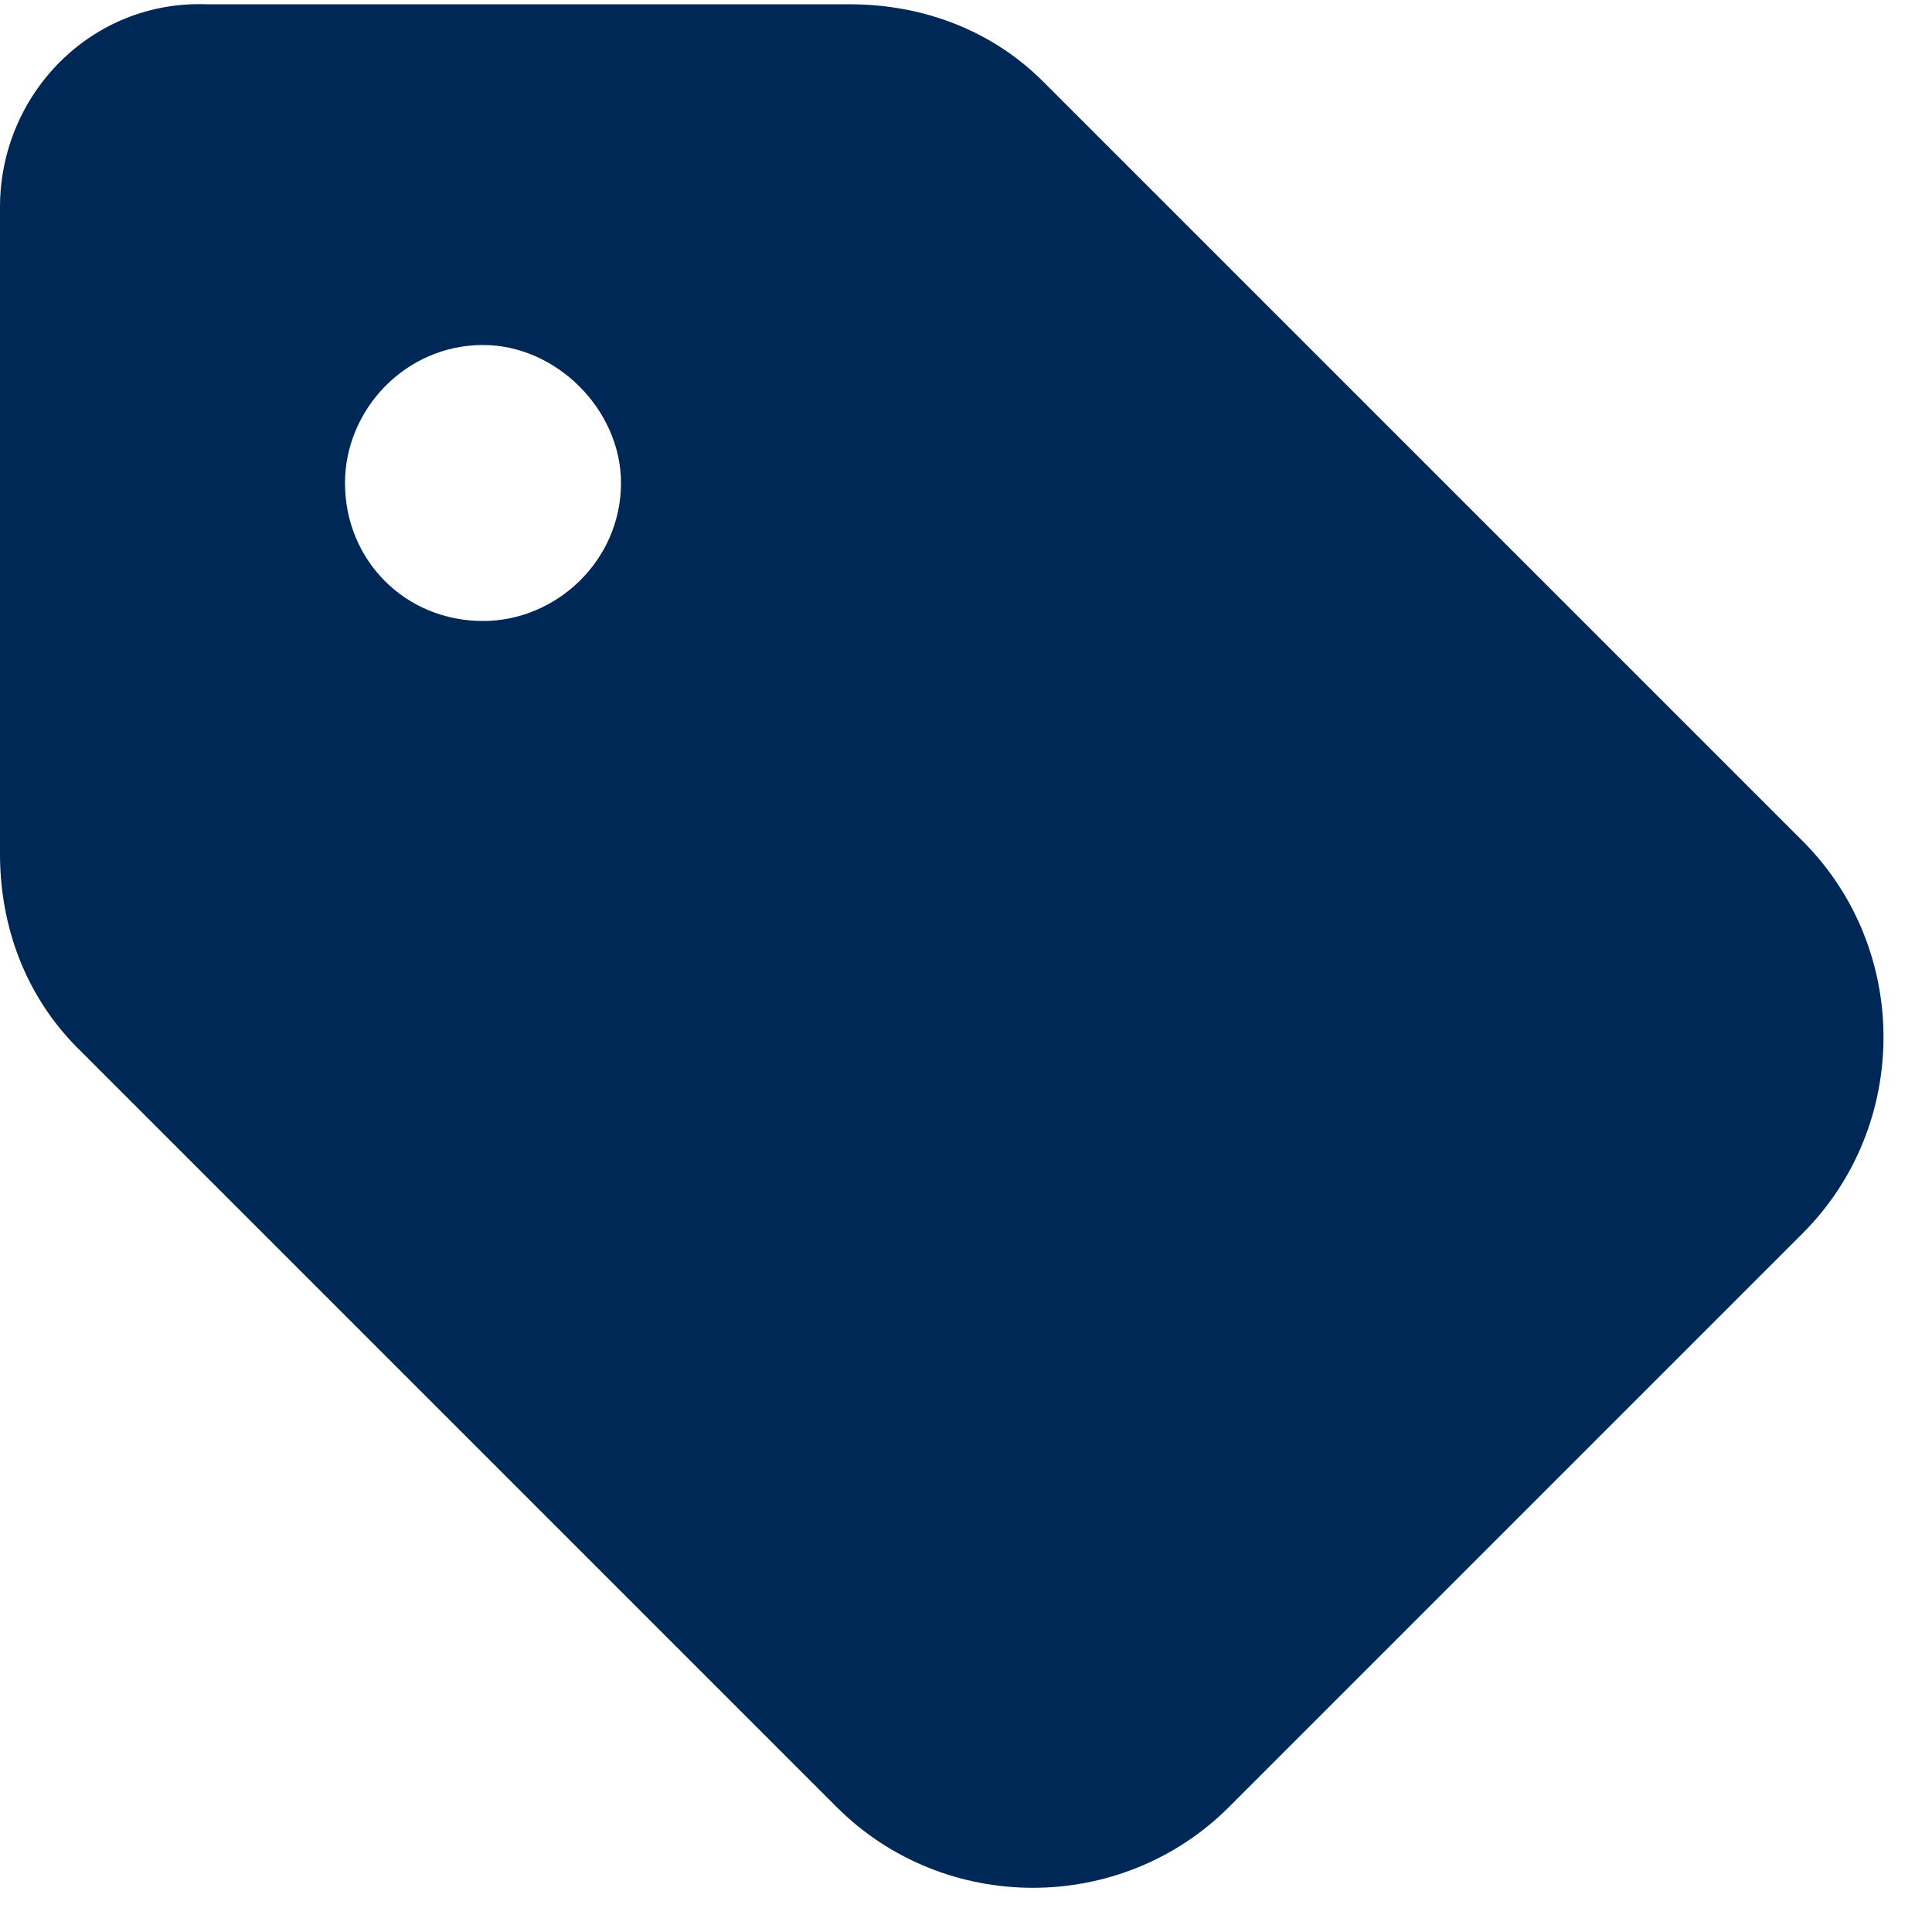 <svg width="14" height="14" viewBox="0 0 14 14" fill="none" xmlns="http://www.w3.org/2000/svg">
<path d="M0 1.5C0 0.688 0.656 0 1.5 0.031H6.156C6.688 0.031 7.188 0.219 7.562 0.594L13.062 6.094C13.844 6.875 13.844 8.156 13.062 8.938L8.906 13.094C8.125 13.875 6.844 13.875 6.062 13.094L0.562 7.594C0.188 7.219 0 6.719 0 6.188V1.5ZM3.5 2.5C2.938 2.5 2.5 2.969 2.5 3.5C2.5 4.062 2.938 4.5 3.5 4.5C4.031 4.5 4.5 4.062 4.5 3.5C4.5 2.969 4.031 2.5 3.5 2.5Z" fill="#002857"/>
</svg>
